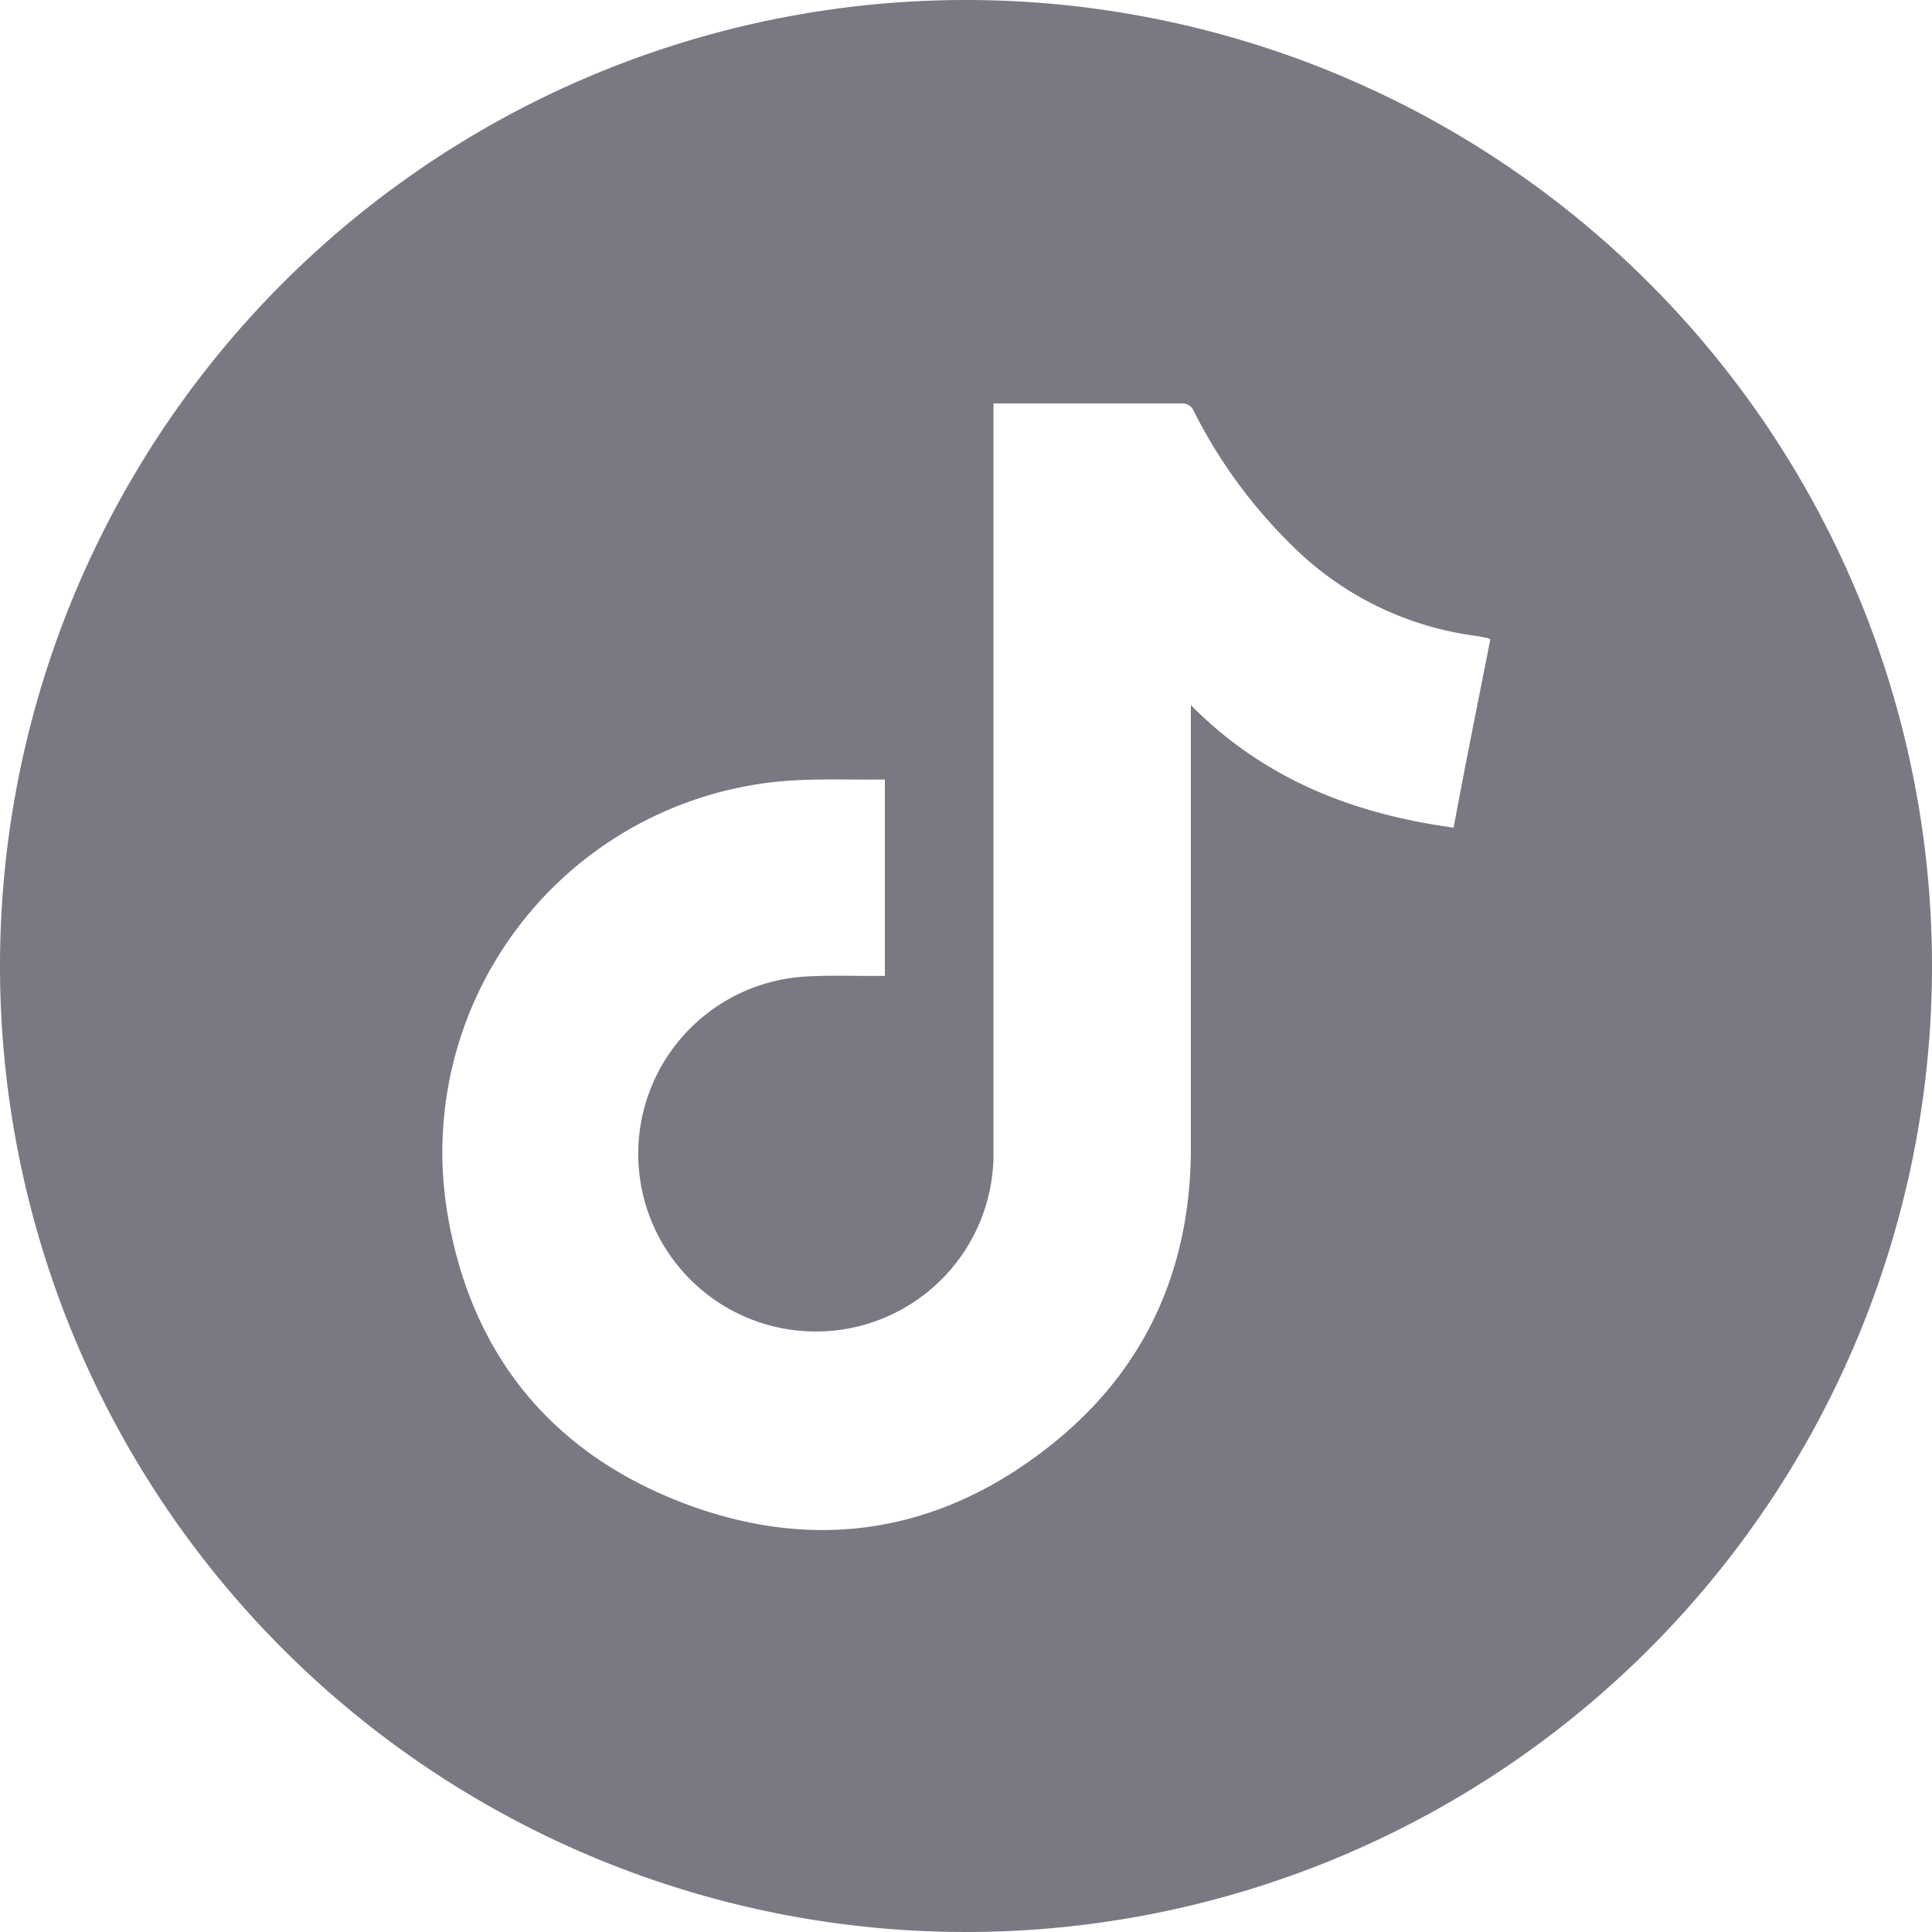 <svg xmlns="http://www.w3.org/2000/svg" viewBox="0 0 193.82 193.84"><defs><style>.cls-1{fill:#7a7883;}</style></defs><g id="Layer_2" data-name="Layer 2"><g id="Layer_1-2" data-name="Layer 1"><path class="cls-1" d="M193.82,97A96.91,96.91,0,1,1,96.94,0,96.93,96.93,0,0,1,193.82,97ZM149.51,64.15a3.11,3.11,0,0,0-.28-.14c-.47-.09-.93-.19-1.4-.25a32,32,0,0,1-18.42-9.24,50.77,50.77,0,0,1-9.64-13.26,1.25,1.25,0,0,0-1.28-.79c-6,0-11.93,0-17.89,0h-.93v75.3A17.82,17.82,0,1,1,80.37,98c2.49-.19,5-.08,7.52-.1h.88V78.2c-4.39.06-8.74-.22-13,.51a37.37,37.37,0,0,0-30.95,42.62c2.24,14.22,10.28,24.32,23.71,29.45s26.19,2.95,37.36-6.18c9.18-7.5,13.55-17.48,13.58-29.33q0-21.6,0-43.22V70.74c7.38,7.46,16.34,10.92,26.36,12.29C147,76.71,148.27,70.43,149.51,64.15Z"/></g></g></svg>